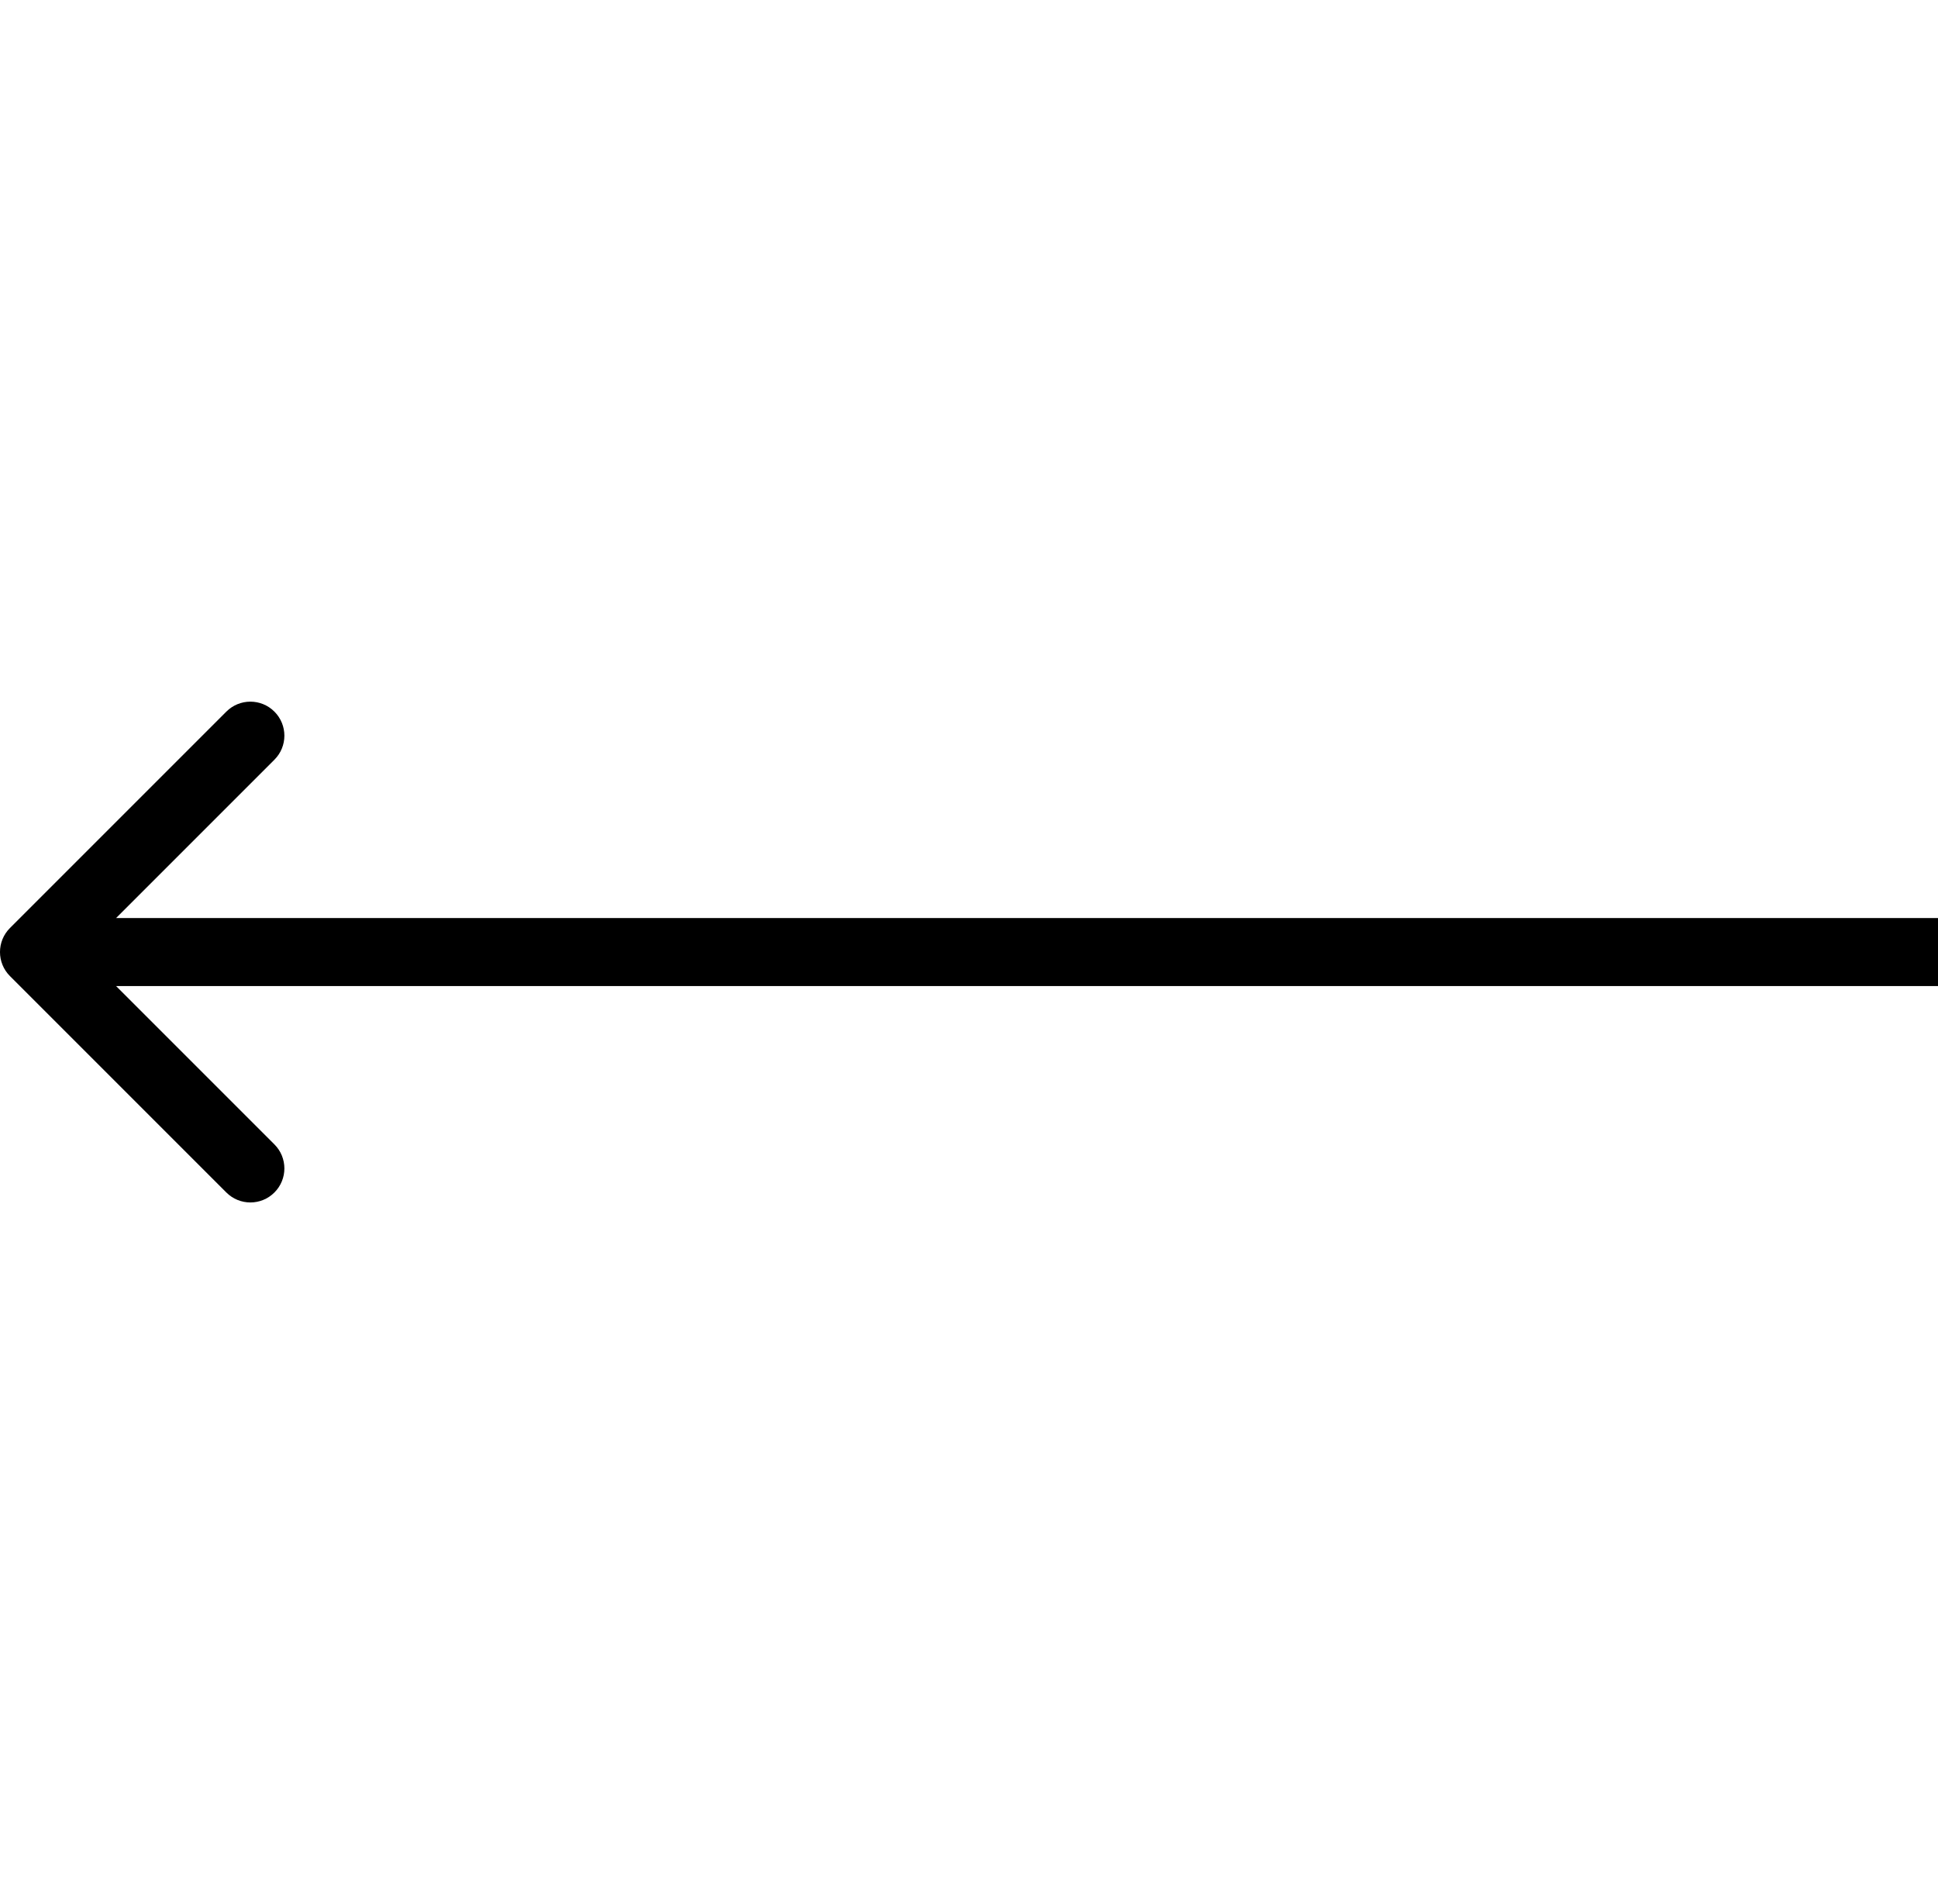 <svg width="57" height="56" viewBox="0 0 57 56" fill="none" xmlns="http://www.w3.org/2000/svg">
<path d="M0.293 27.293C-0.098 27.683 -0.098 28.317 0.293 28.707L6.657 35.071C7.047 35.462 7.681 35.462 8.071 35.071C8.462 34.681 8.462 34.047 8.071 33.657L2.414 28L8.071 22.343C8.462 21.953 8.462 21.32 8.071 20.929C7.681 20.538 7.047 20.538 6.657 20.929L0.293 27.293ZM57 27L1 27L1 29L57 29L57 27Z" fill="black"/>
</svg>
